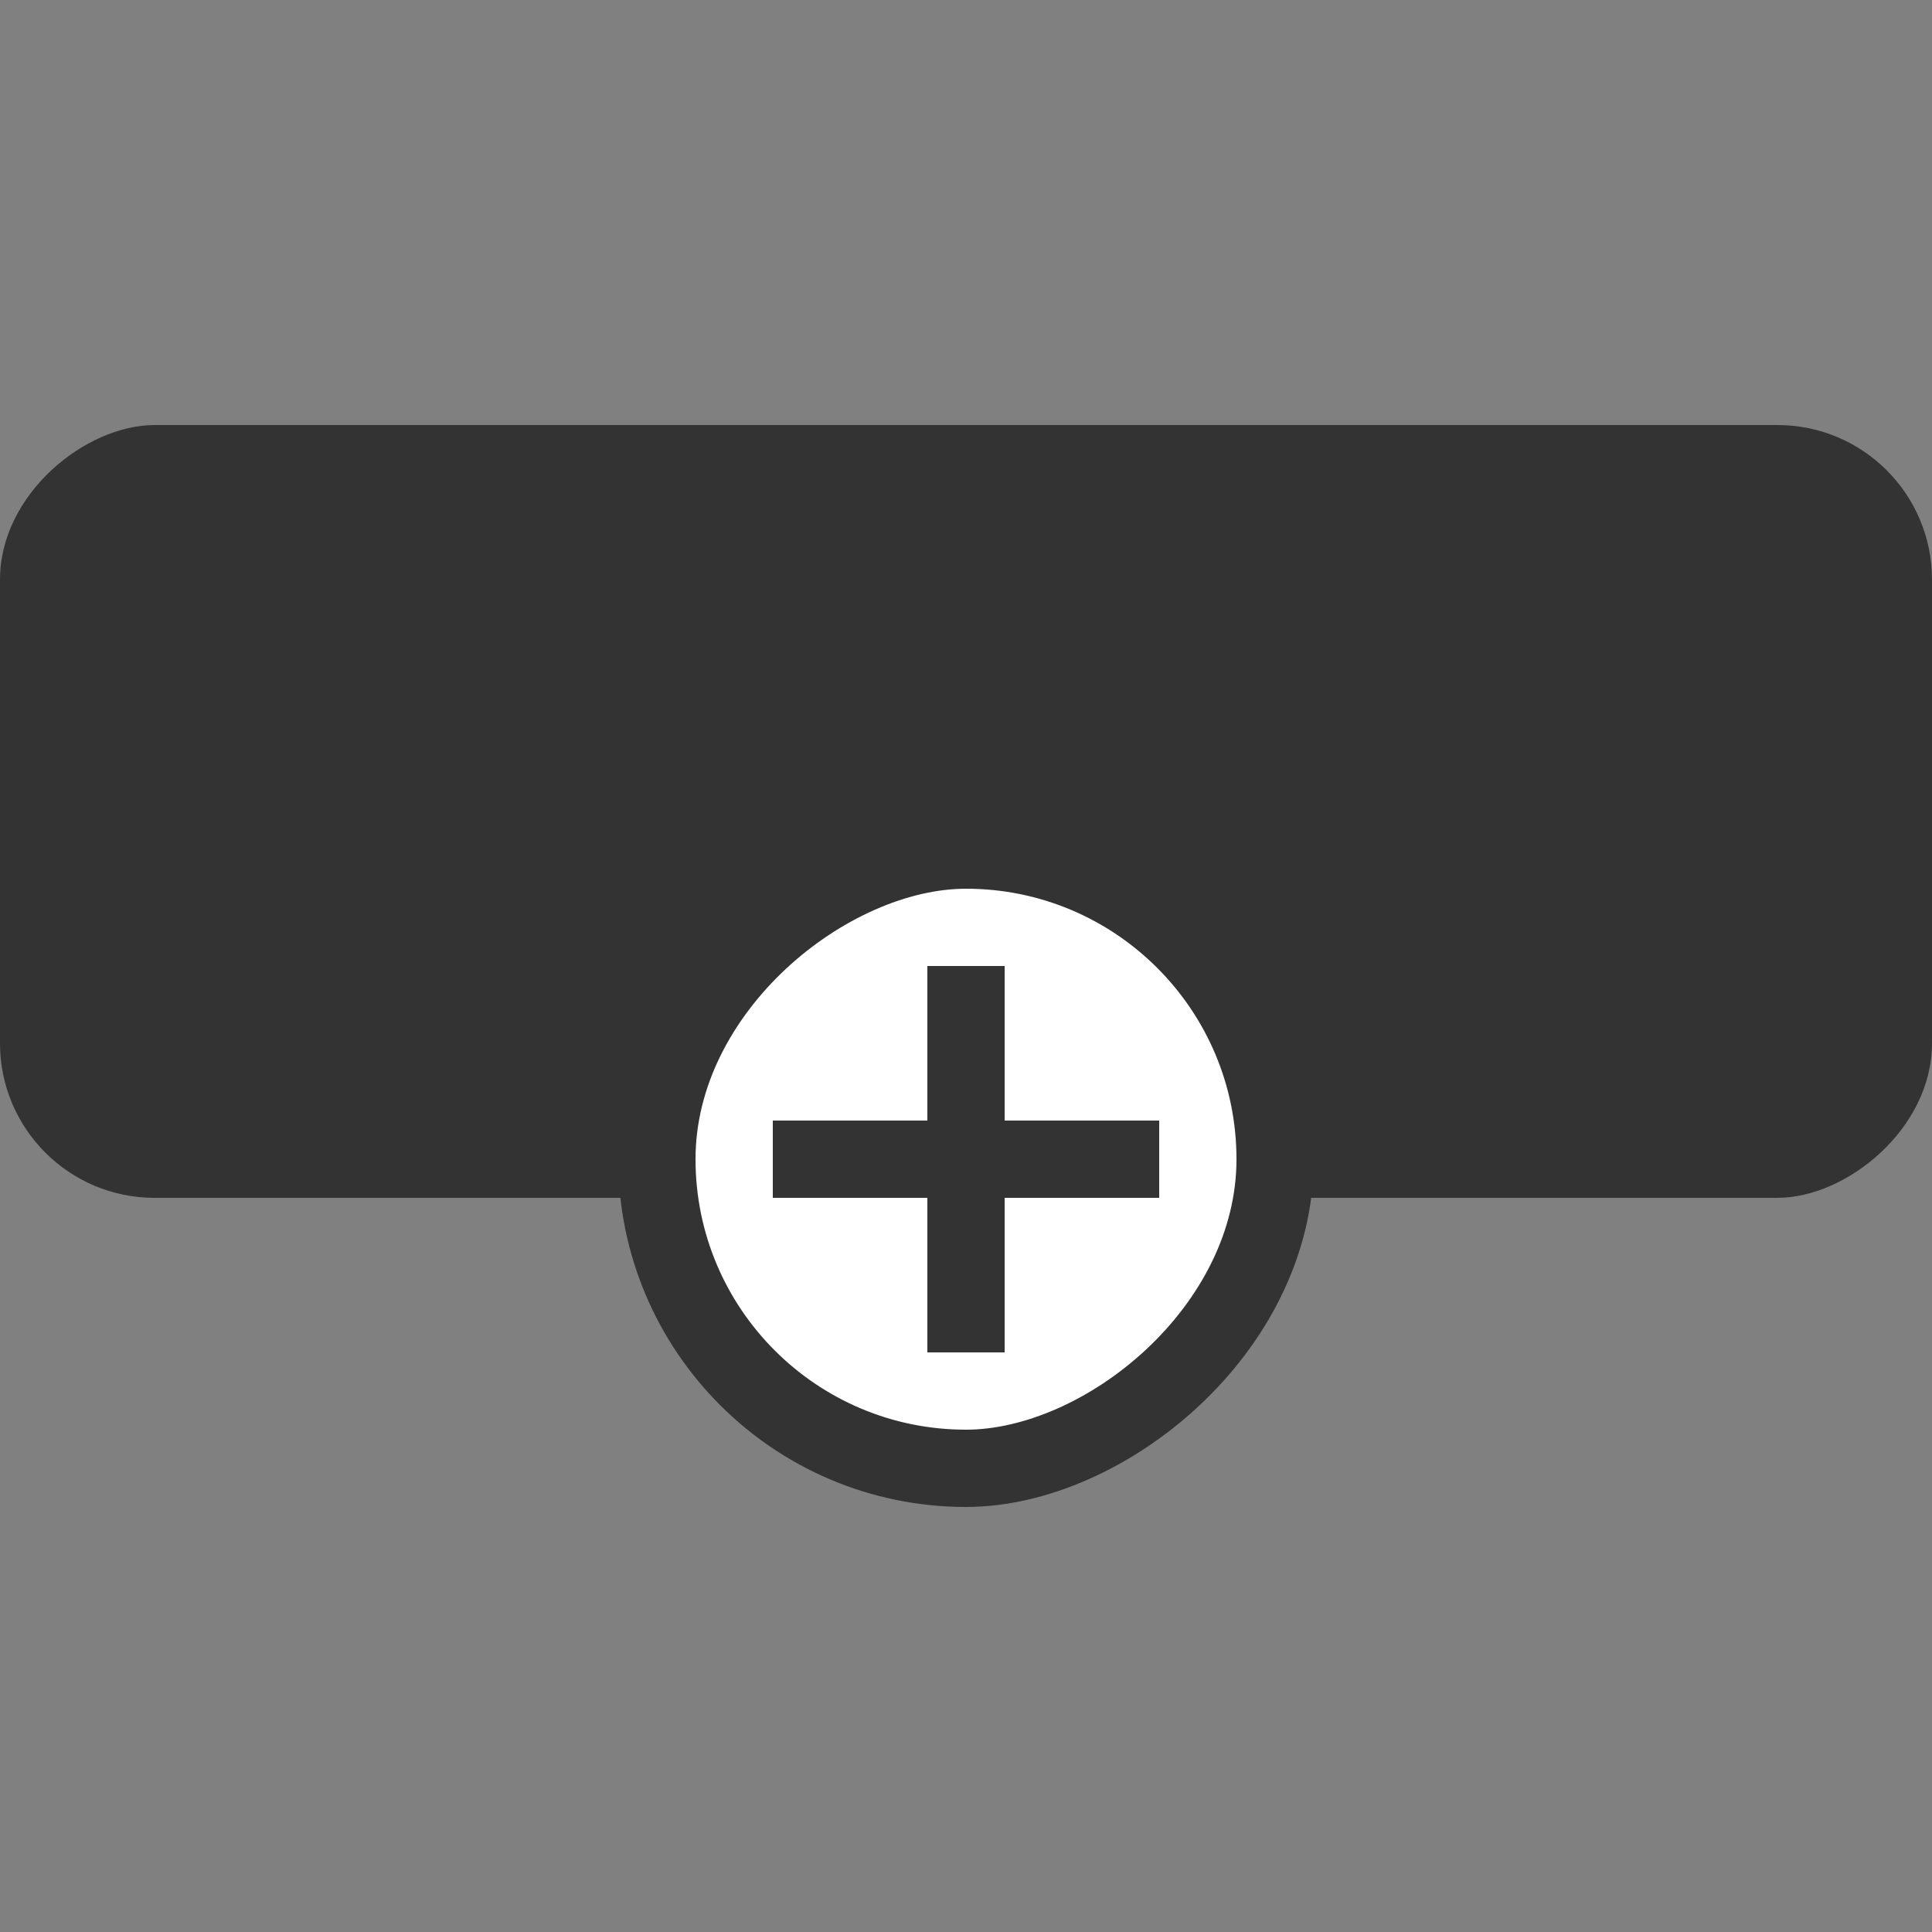 <?xml version="1.0" encoding="UTF-8"?>
<svg width="25px" height="25px" viewBox="0 0 25 25" version="1.1" xmlns="http://www.w3.org/2000/svg" xmlns:xlink="http://www.w3.org/1999/xlink">
    <rect x="0" y="0" width="25" height="25" fill="#808080" stroke="none"/>
    <!-- Generator: Sketch 53.2 (72643) - https://sketchapp.com -->
    <title>Group</title>
    <desc>Created with Sketch.</desc>
    <g id="Page-1" stroke="none" stroke-width="1" fill="none" fill-rule="evenodd">
        <g id="Group" transform="translate(12.5, 12.5) rotate(90) translate(-12.5, -12.5) translate(5.5, 0)">
            <rect id="Rectangle" fill="#333333" x="0" y="0" width="10" height="25" rx="2"></rect>
            <rect id="Rectangle" stroke="#333333" fill="#FFFFFF" x="5.5" y="8.5" width="8" height="8" rx="4"></rect>
            <rect id="Rectangle" fill="#333333" transform="translate(9.5, 12.5) rotate(90) translate(-9.5, -12.5) " x="7" y="12" width="5" height="1"></rect>
            <rect id="Rectangle" fill="#333333" x="7" y="12" width="5" height="1"></rect>
        </g>
    </g>
</svg>